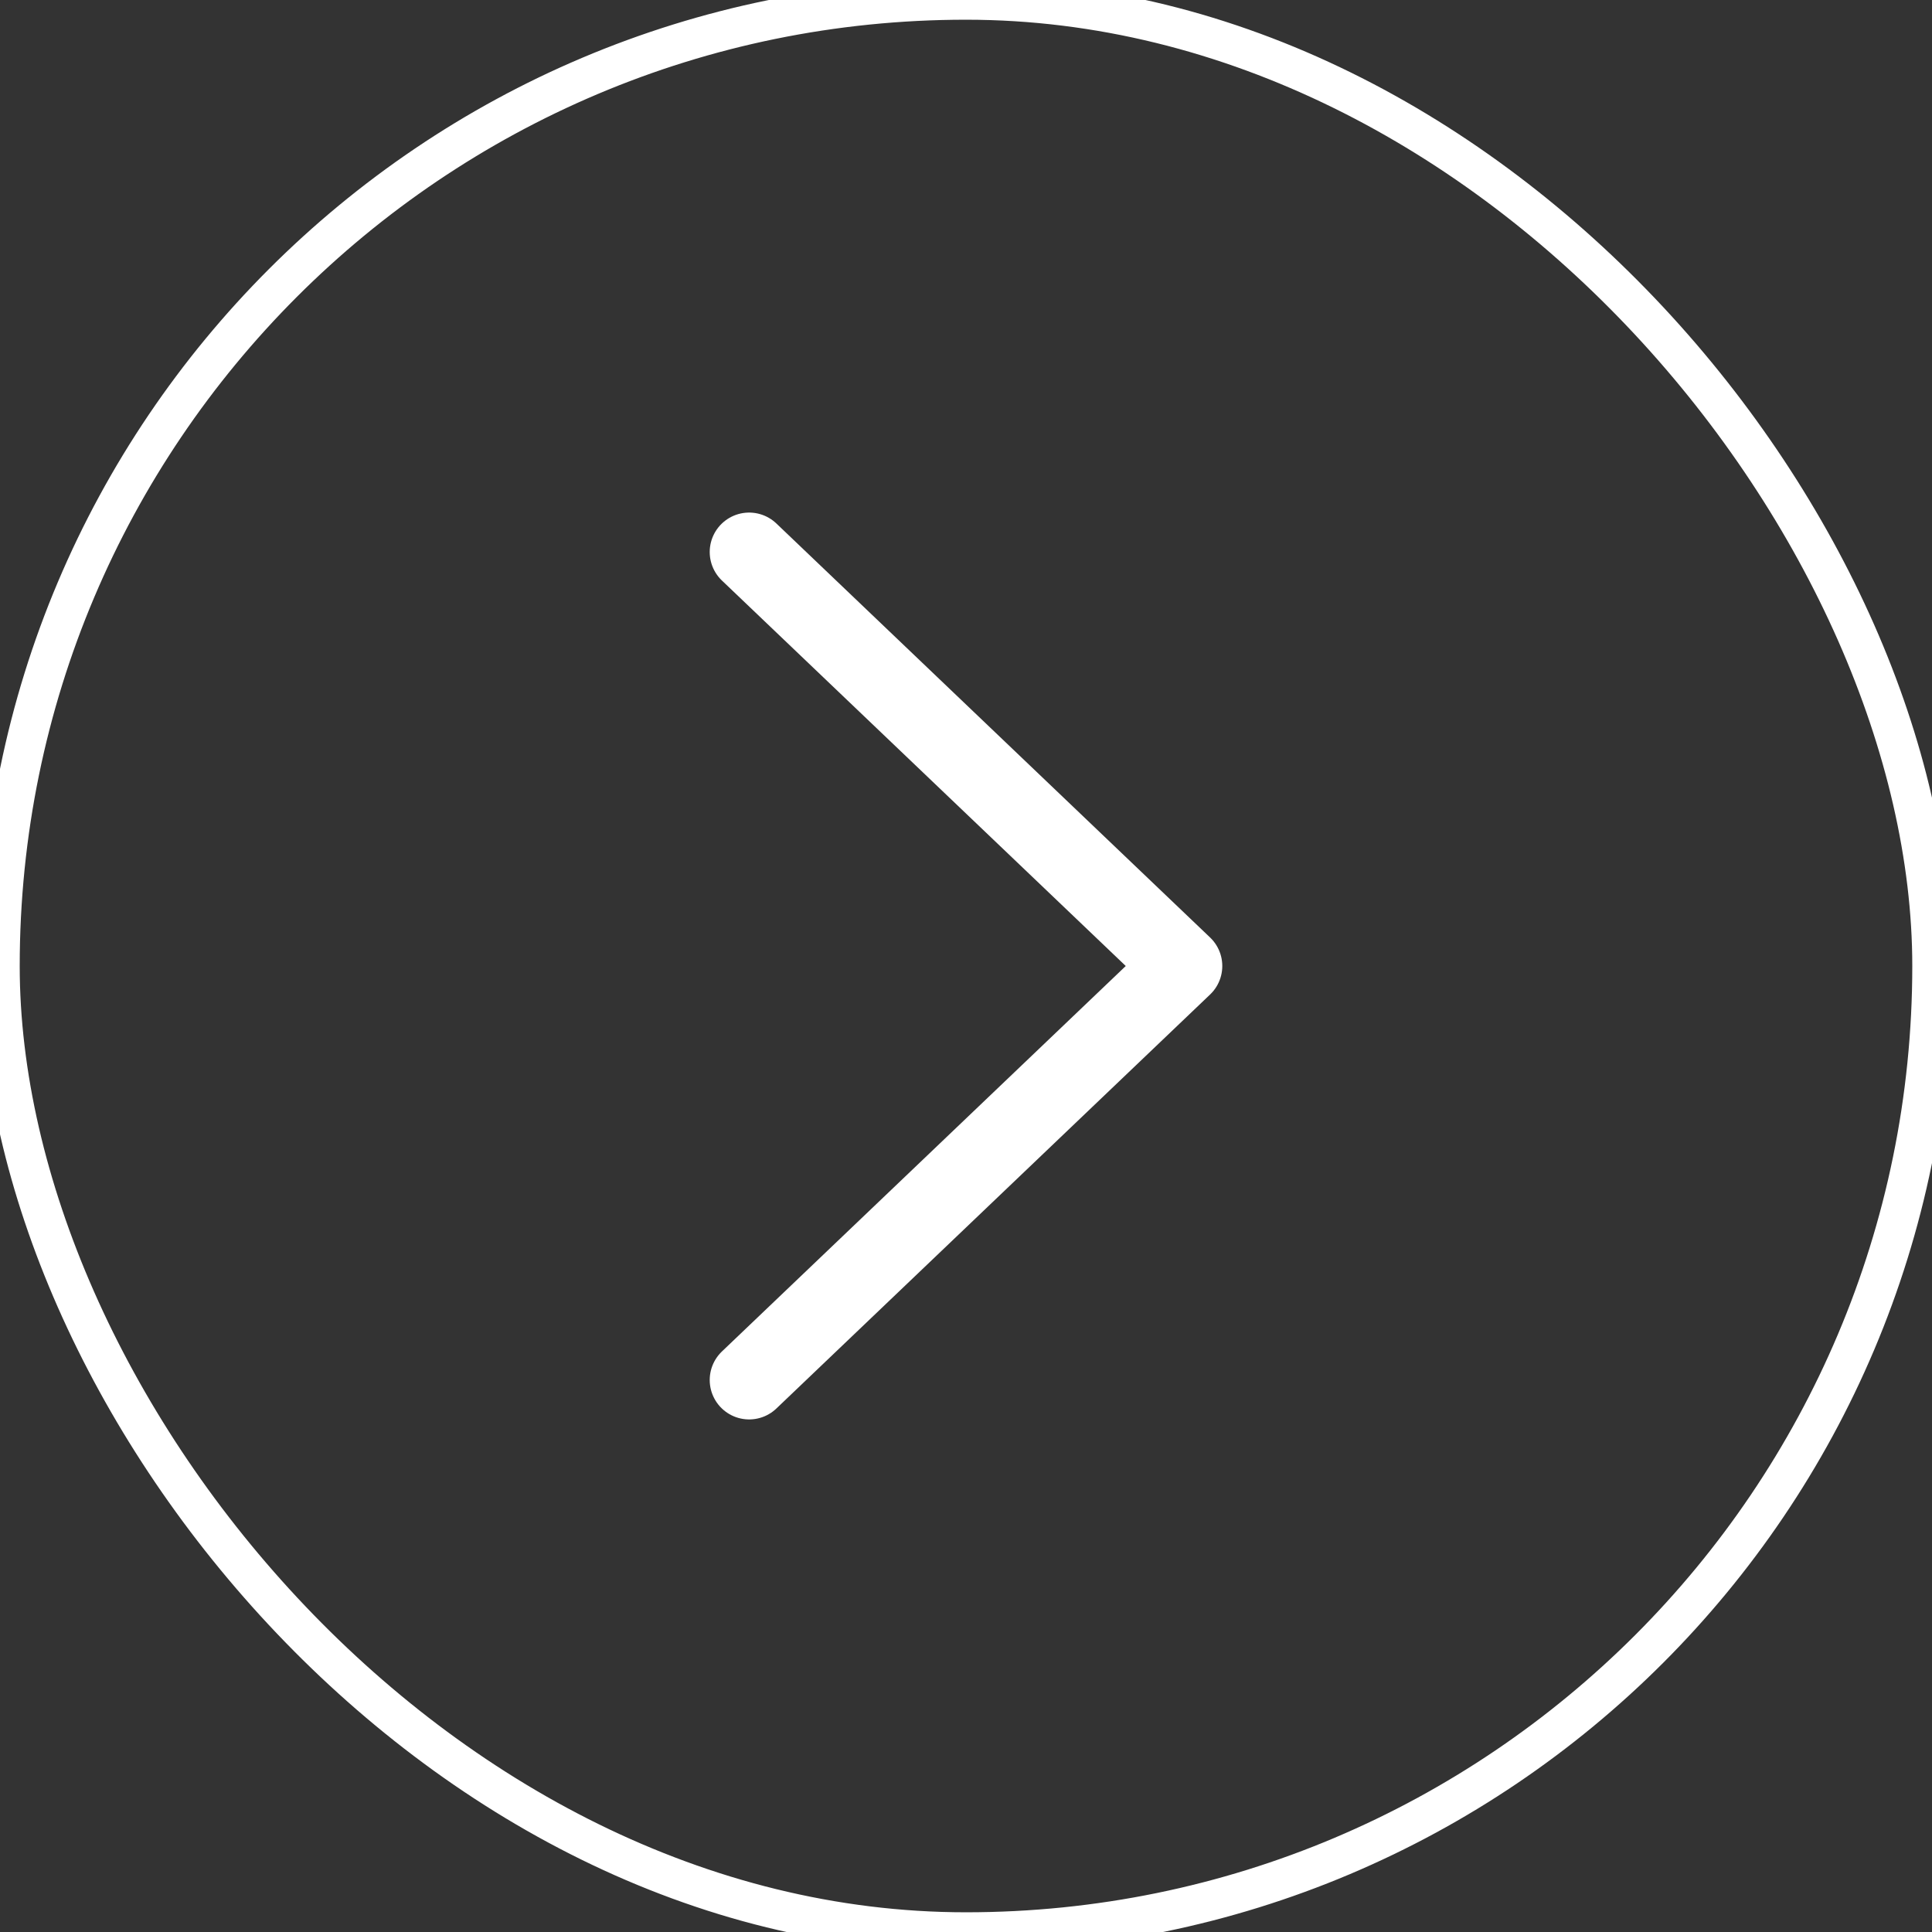 <svg width="49" height="49" viewBox="0 0 49 49" fill="none" xmlns="http://www.w3.org/2000/svg">
<rect x="0" y="0" width="49" height="49" fill="#333333" stroke="none"/>
<path d="M19 35L30 24.5L19 14" stroke="white" stroke-width="2" stroke-linecap="round" stroke-linejoin="round"/>
<rect width="49" height="49" rx="24.5" stroke="white"/>
</svg>
